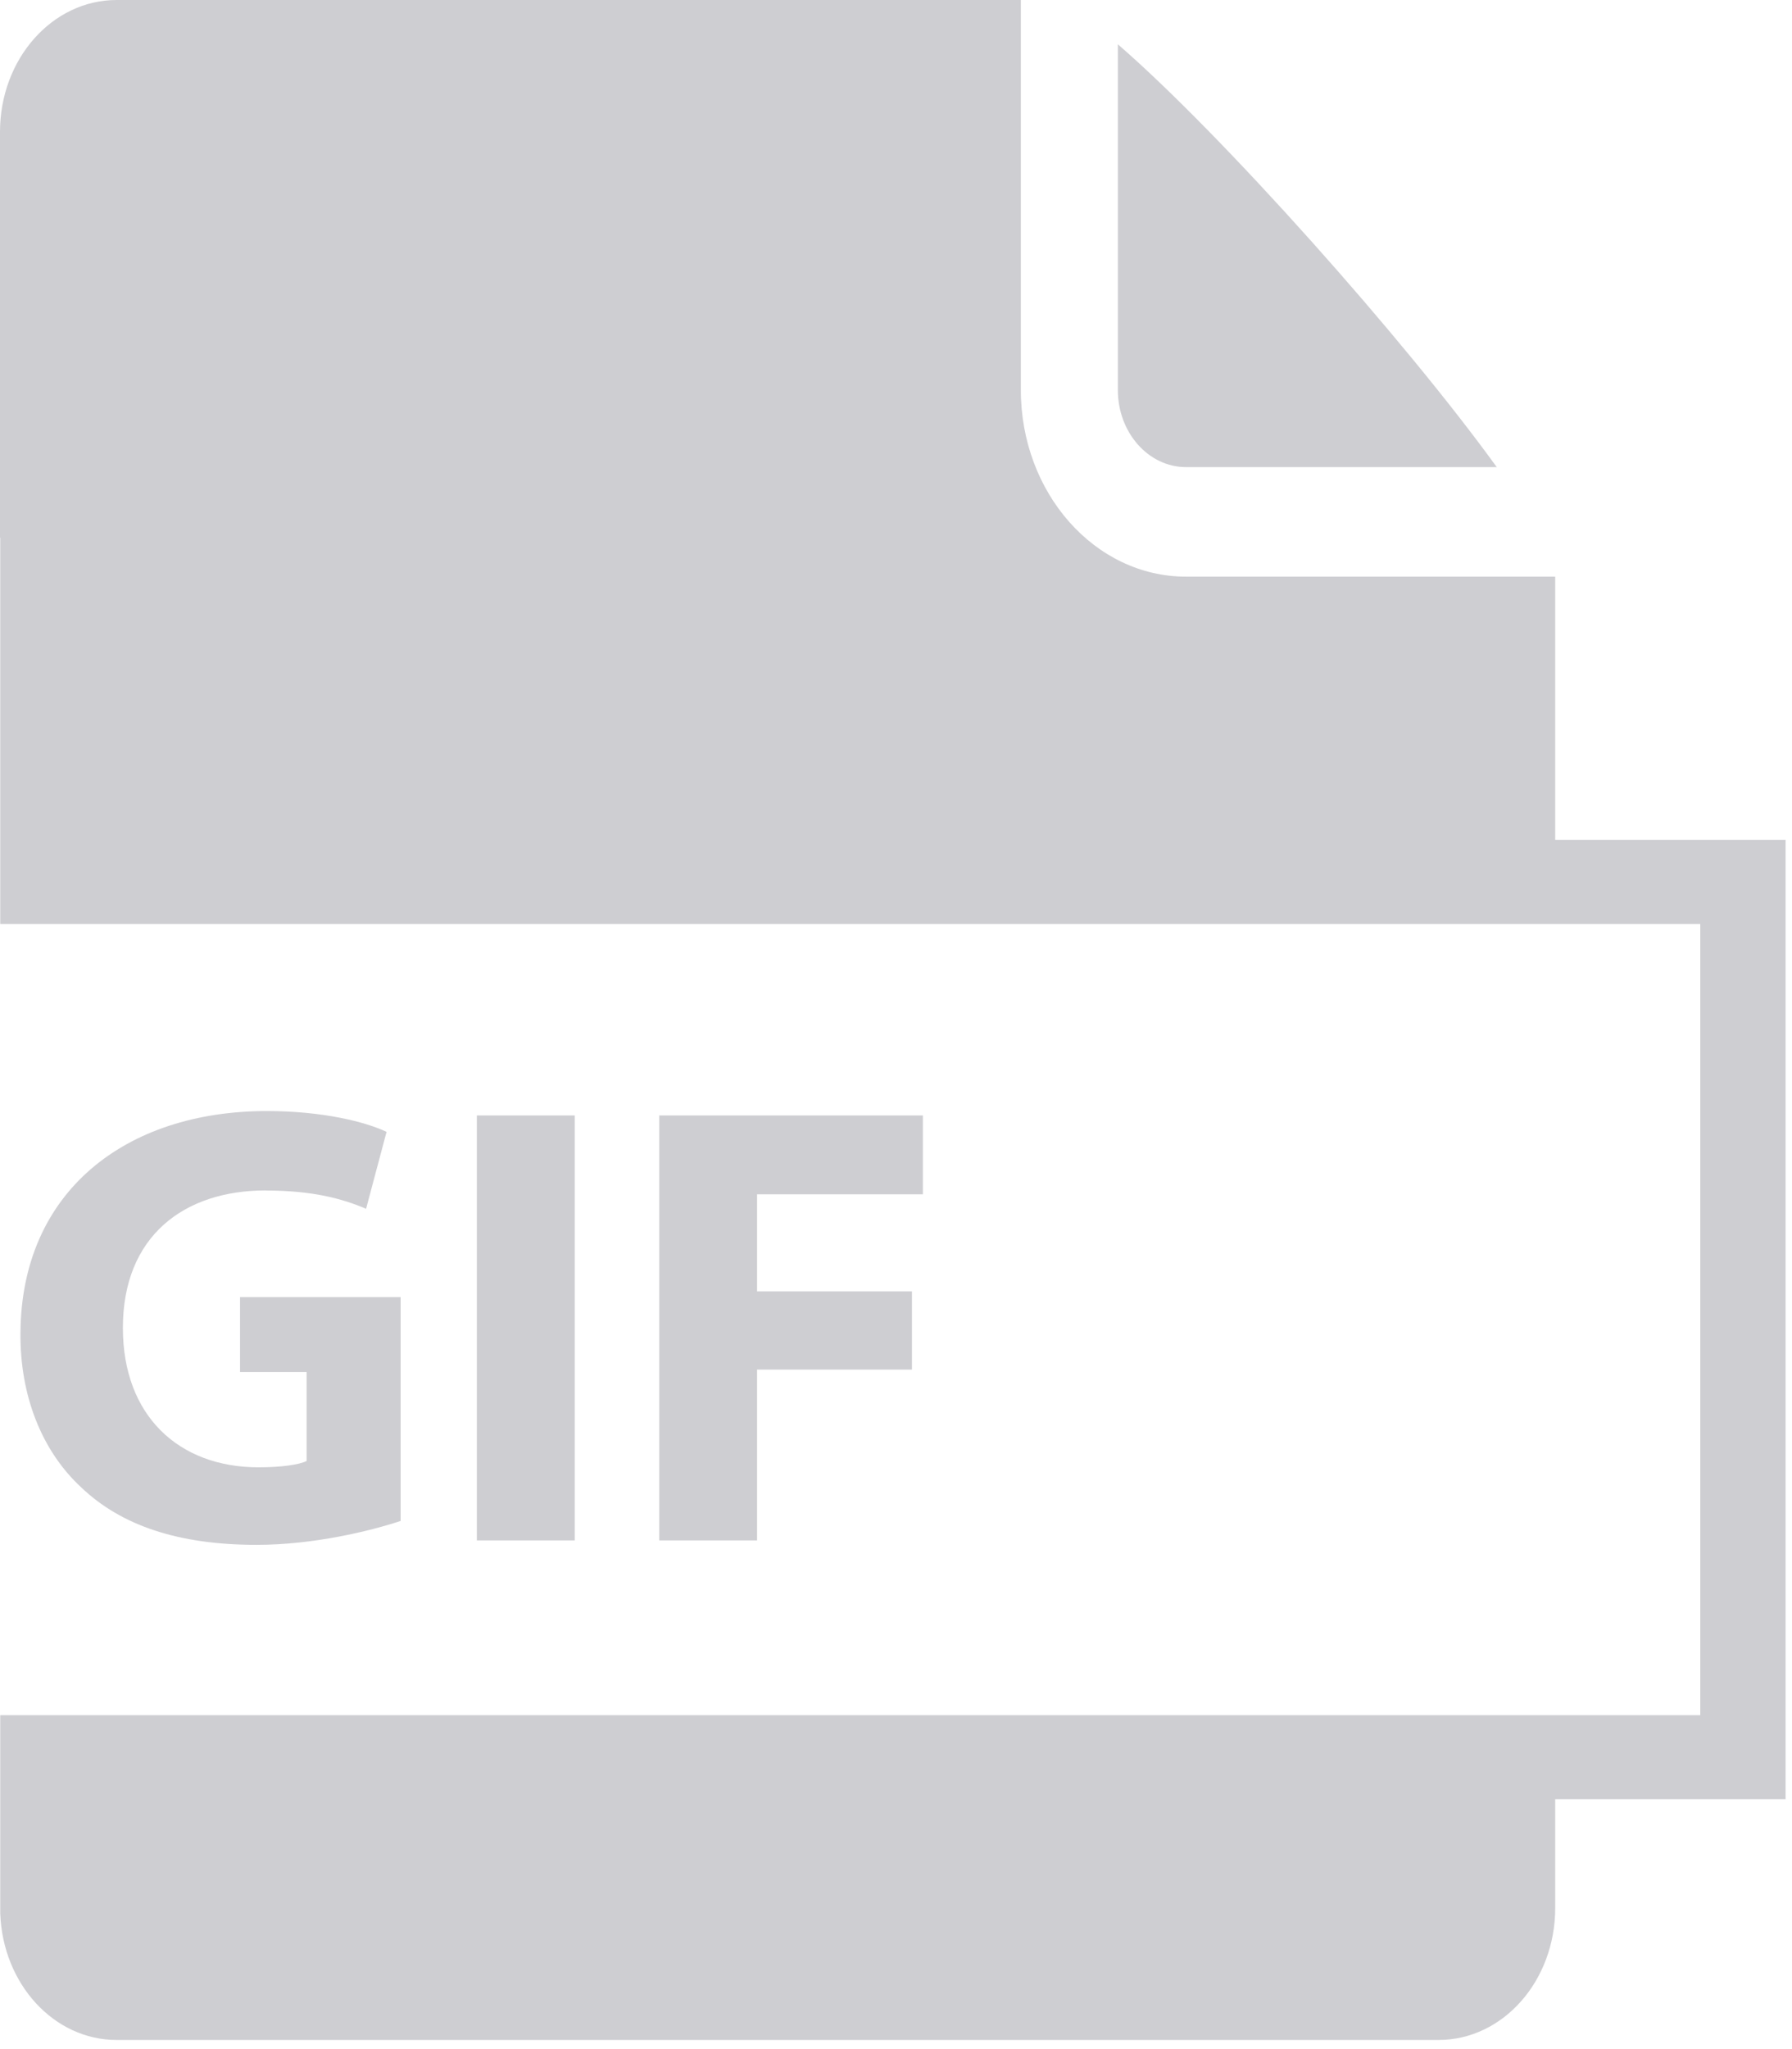 <svg xmlns="http://www.w3.org/2000/svg" width="21" height="24" viewBox="0 0 21 24">
    <g fill="#CECED2" fill-rule="evenodd">
        <path d="M3.113 13.944c.554 0 .9.096 1.177.214l.24-.901c-.248-.118-.75-.244-1.402-.244-1.658 0-2.88.946-2.888 2.6-.007.73.248 1.38.713 1.809.465.443 1.132.672 2.055.672.667 0 1.334-.163 1.687-.28v-2.622H2.813v.878h.78v1.042c-.09.044-.3.074-.563.074-.937 0-1.59-.606-1.59-1.633 0-1.078.72-1.61 1.673-1.61M5.588 18.042h1.147v-4.977H5.588zM10.815 13.988v-.923h-3.09v4.977h1.147v-2.001h1.815v-.916H8.872v-1.137zM13.898 5.471h3.642C16.447 3.961 14.31 1.566 13.1.519v4.05c0 .497.358.902.799.902"/>
        <path d="M18.225 9.838V6.754h-4.327c-1.067 0-1.935-.98-1.935-2.186V0H1.367C.612 0 0 .691 0 1.545v4.753h.003v4.524h19.922v9.267H.003v2.324c.03.823.628 1.48 1.364 1.48h15.491c.755 0 1.367-.692 1.367-1.545v-1.275h2.7V9.838h-2.7z"/>
    </g>
</svg>
